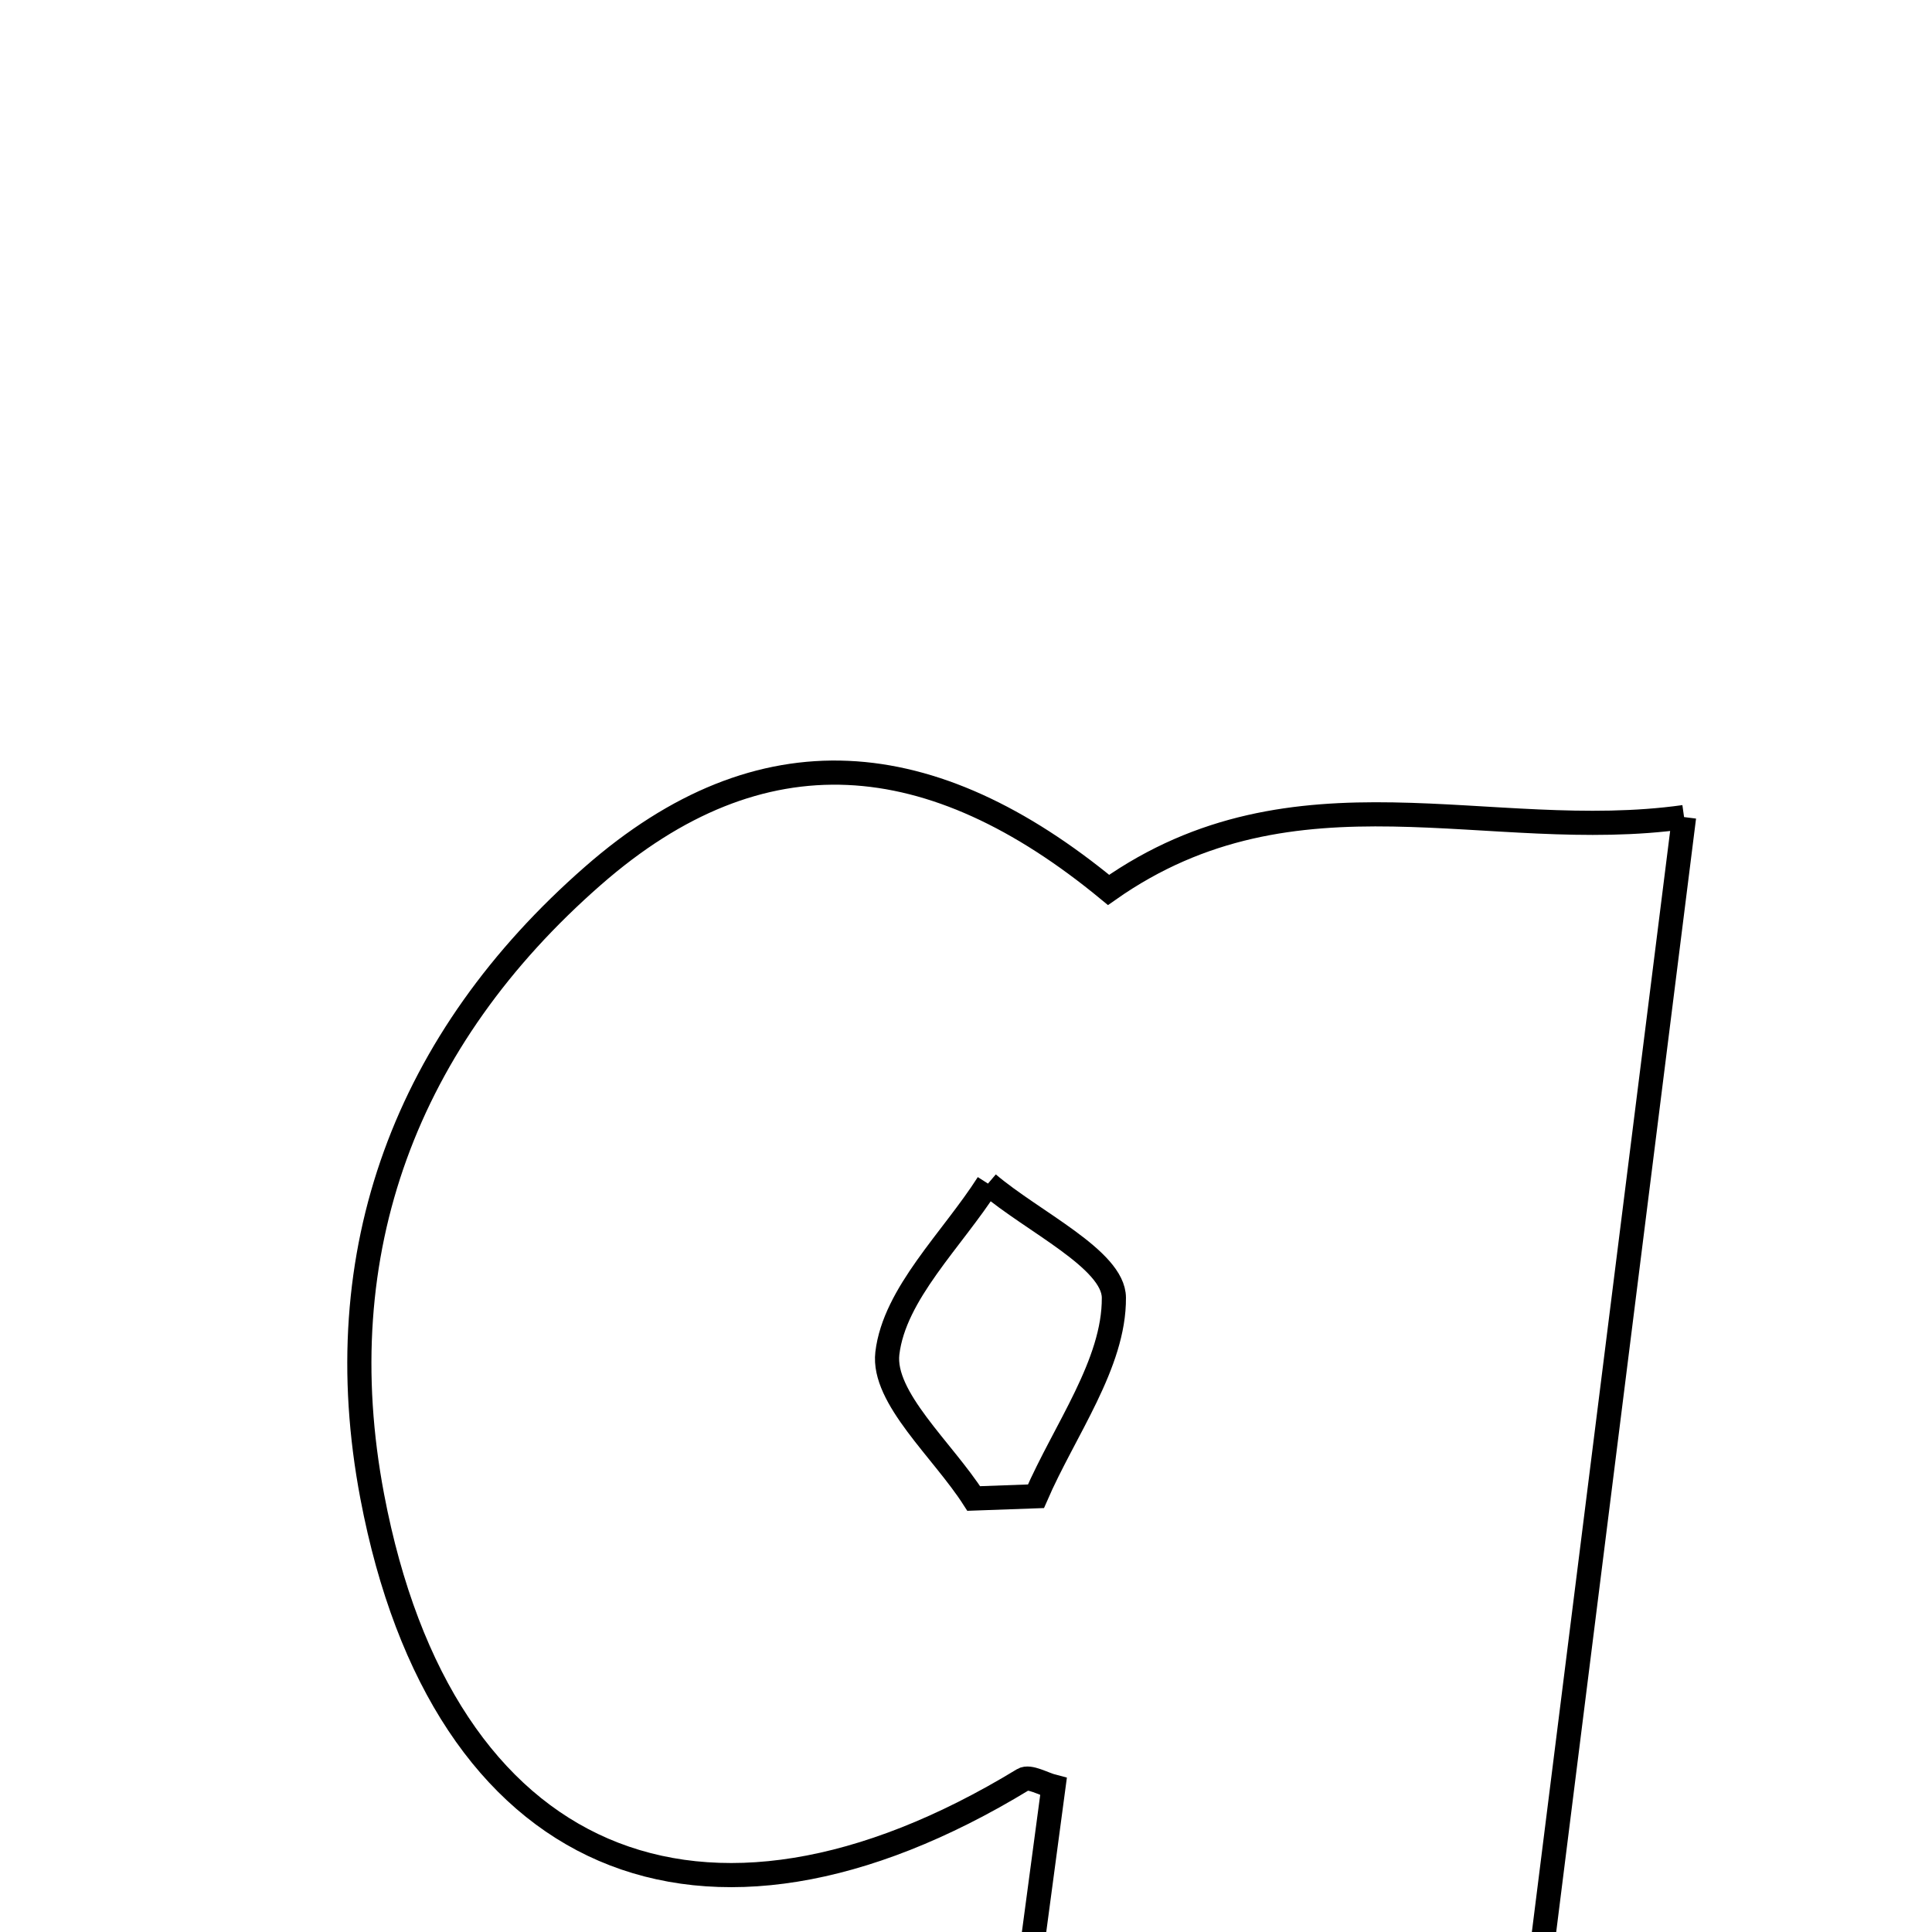 <svg xmlns="http://www.w3.org/2000/svg" viewBox="0.0 0.0 24.0 24.0" height="200px" width="200px"><path fill="none" stroke="black" stroke-width=".3" stroke-opacity="1.0"  filling="0" d="M20.92 10.15 C20.12 16.52 19.363 22.547 18.578 28.798 C16.515 28.798 14.461 28.798 12.204 28.798 C12.505 26.545 12.794 24.385 13.087 22.194 C12.962 22.162 12.789 22.058 12.709 22.107 C8.72 24.535 5.494 23.174 4.624 18.589 C4.045 15.539 5.055 12.903 7.363 10.882 C9.459 9.045 11.579 9.246 13.771 11.055 C16.091 9.423 18.494 10.489 20.92 10.15"></path>
<path fill="none" stroke="black" stroke-width=".3" stroke-opacity="1.0"  filling="0" d="M12.273 14.703 C12.827 15.175 13.834 15.644 13.837 16.12 C13.843 16.94 13.225 17.765 12.869 18.587 C12.611 18.596 12.354 18.606 12.096 18.615 C11.709 18.011 10.959 17.363 11.023 16.811 C11.111 16.07 11.827 15.402 12.273 14.703"></path></svg>